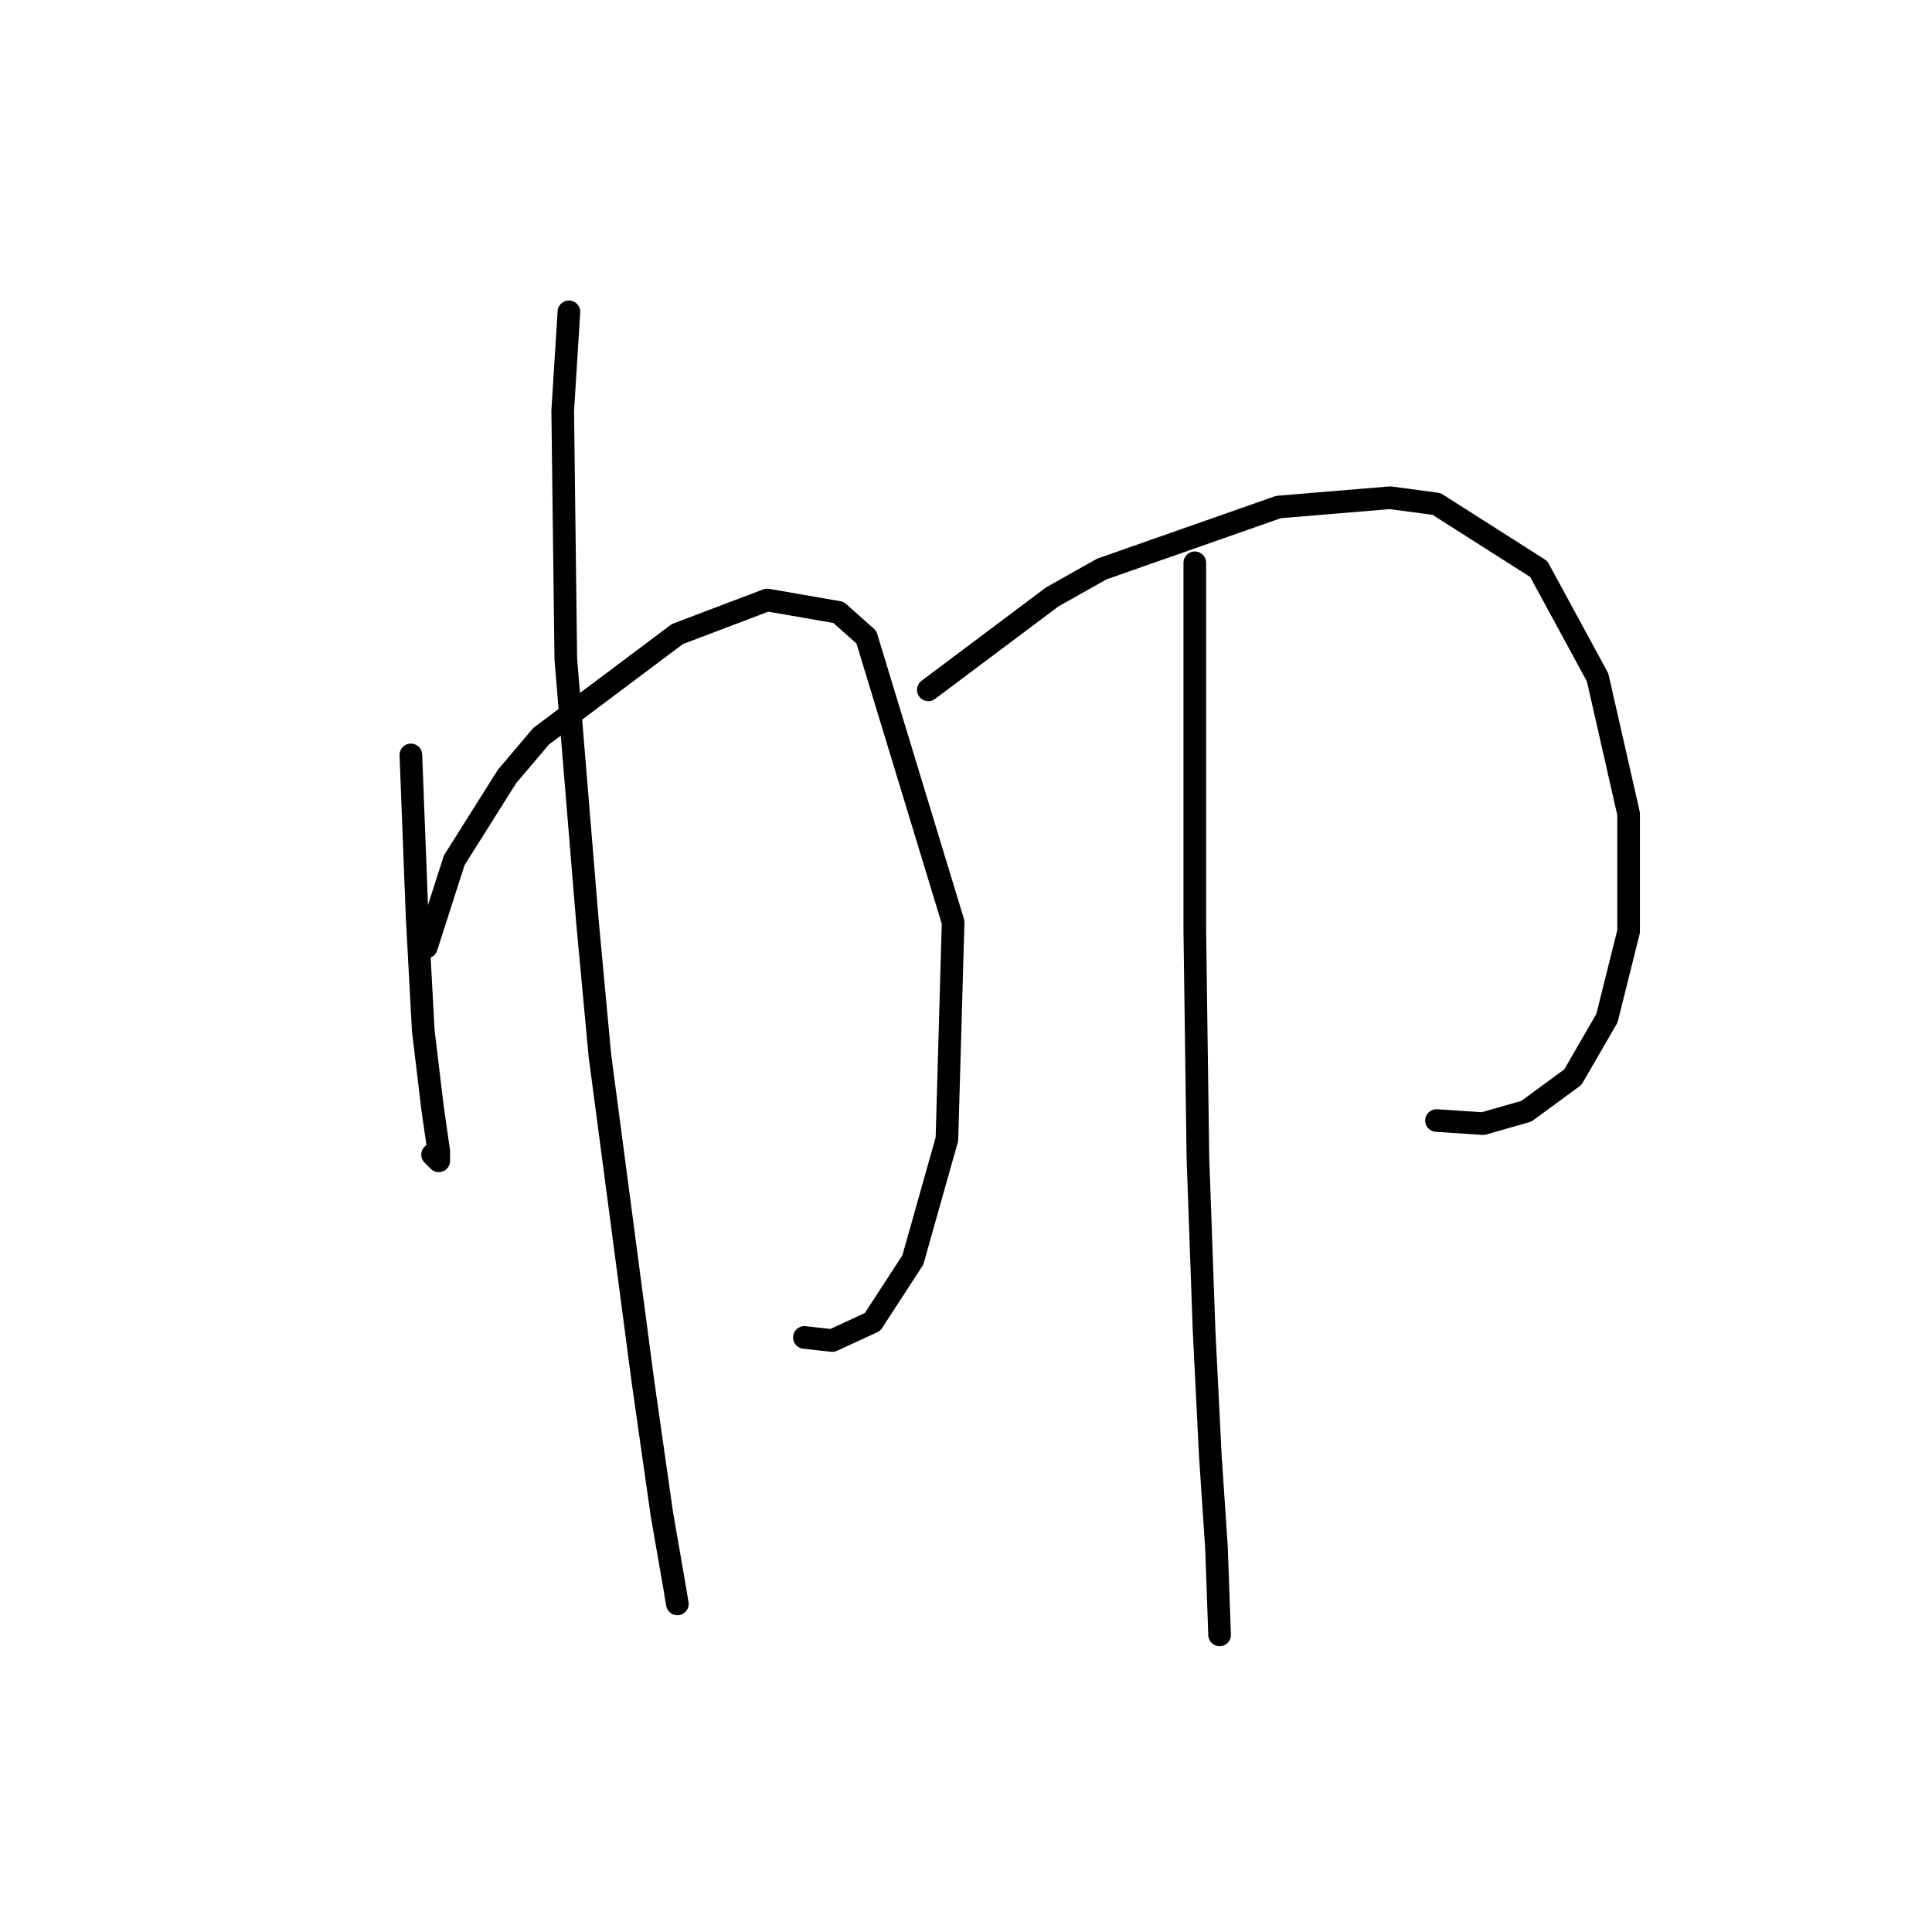 <?xml version="1.0" standalone="no"?>
    <svg width="256" height="256" xmlns="http://www.w3.org/2000/svg" version="1.1">
    <polyline stroke="black" stroke-width="3" stroke-linecap="round" fill="transparent" stroke-linejoin="round" points="54.444 100.029 55.265 121.379 56.086 136.57 57.318 146.834 58.139 152.582 58.139 153.814 57.728 153.403 57.318 152.993 57.318 152.993 " />
        <polyline stroke="black" stroke-width="3" stroke-linecap="round" fill="transparent" stroke-linejoin="round" points="56.497 125.485 60.192 113.989 67.171 102.903 71.688 97.566 89.753 84.017 101.659 79.501 111.103 81.143 114.798 84.428 126.294 122.2 125.473 150.94 120.956 166.952 115.619 175.164 110.281 177.627 106.586 177.217 106.586 177.217 " />
        <polyline stroke="black" stroke-width="3" stroke-linecap="round" fill="transparent" stroke-linejoin="round" points="75.383 41.318 74.562 54.456 74.972 87.302 77.846 122.2 79.489 139.855 85.237 183.375 87.7 200.619 89.342 210.062 89.753 212.526 89.753 212.526 " />
        <polyline stroke="black" stroke-width="3" stroke-linecap="round" fill="transparent" stroke-linejoin="round" points="123.009 91.407 139.432 79.09 146.001 75.395 169.404 67.184 184.184 65.952 190.343 66.773 203.892 75.395 211.692 89.765 215.798 107.83 215.798 123.432 212.924 134.928 208.408 142.729 202.249 147.245 196.501 148.887 190.343 148.477 190.343 148.477 " />
        <polyline stroke="black" stroke-width="3" stroke-linecap="round" fill="transparent" stroke-linejoin="round" points="158.318 74.574 158.318 95.924 158.318 123.432 158.729 153.403 159.55 176.395 160.371 192.818 161.192 205.135 161.603 216.631 161.603 216.631 " />
        </svg>